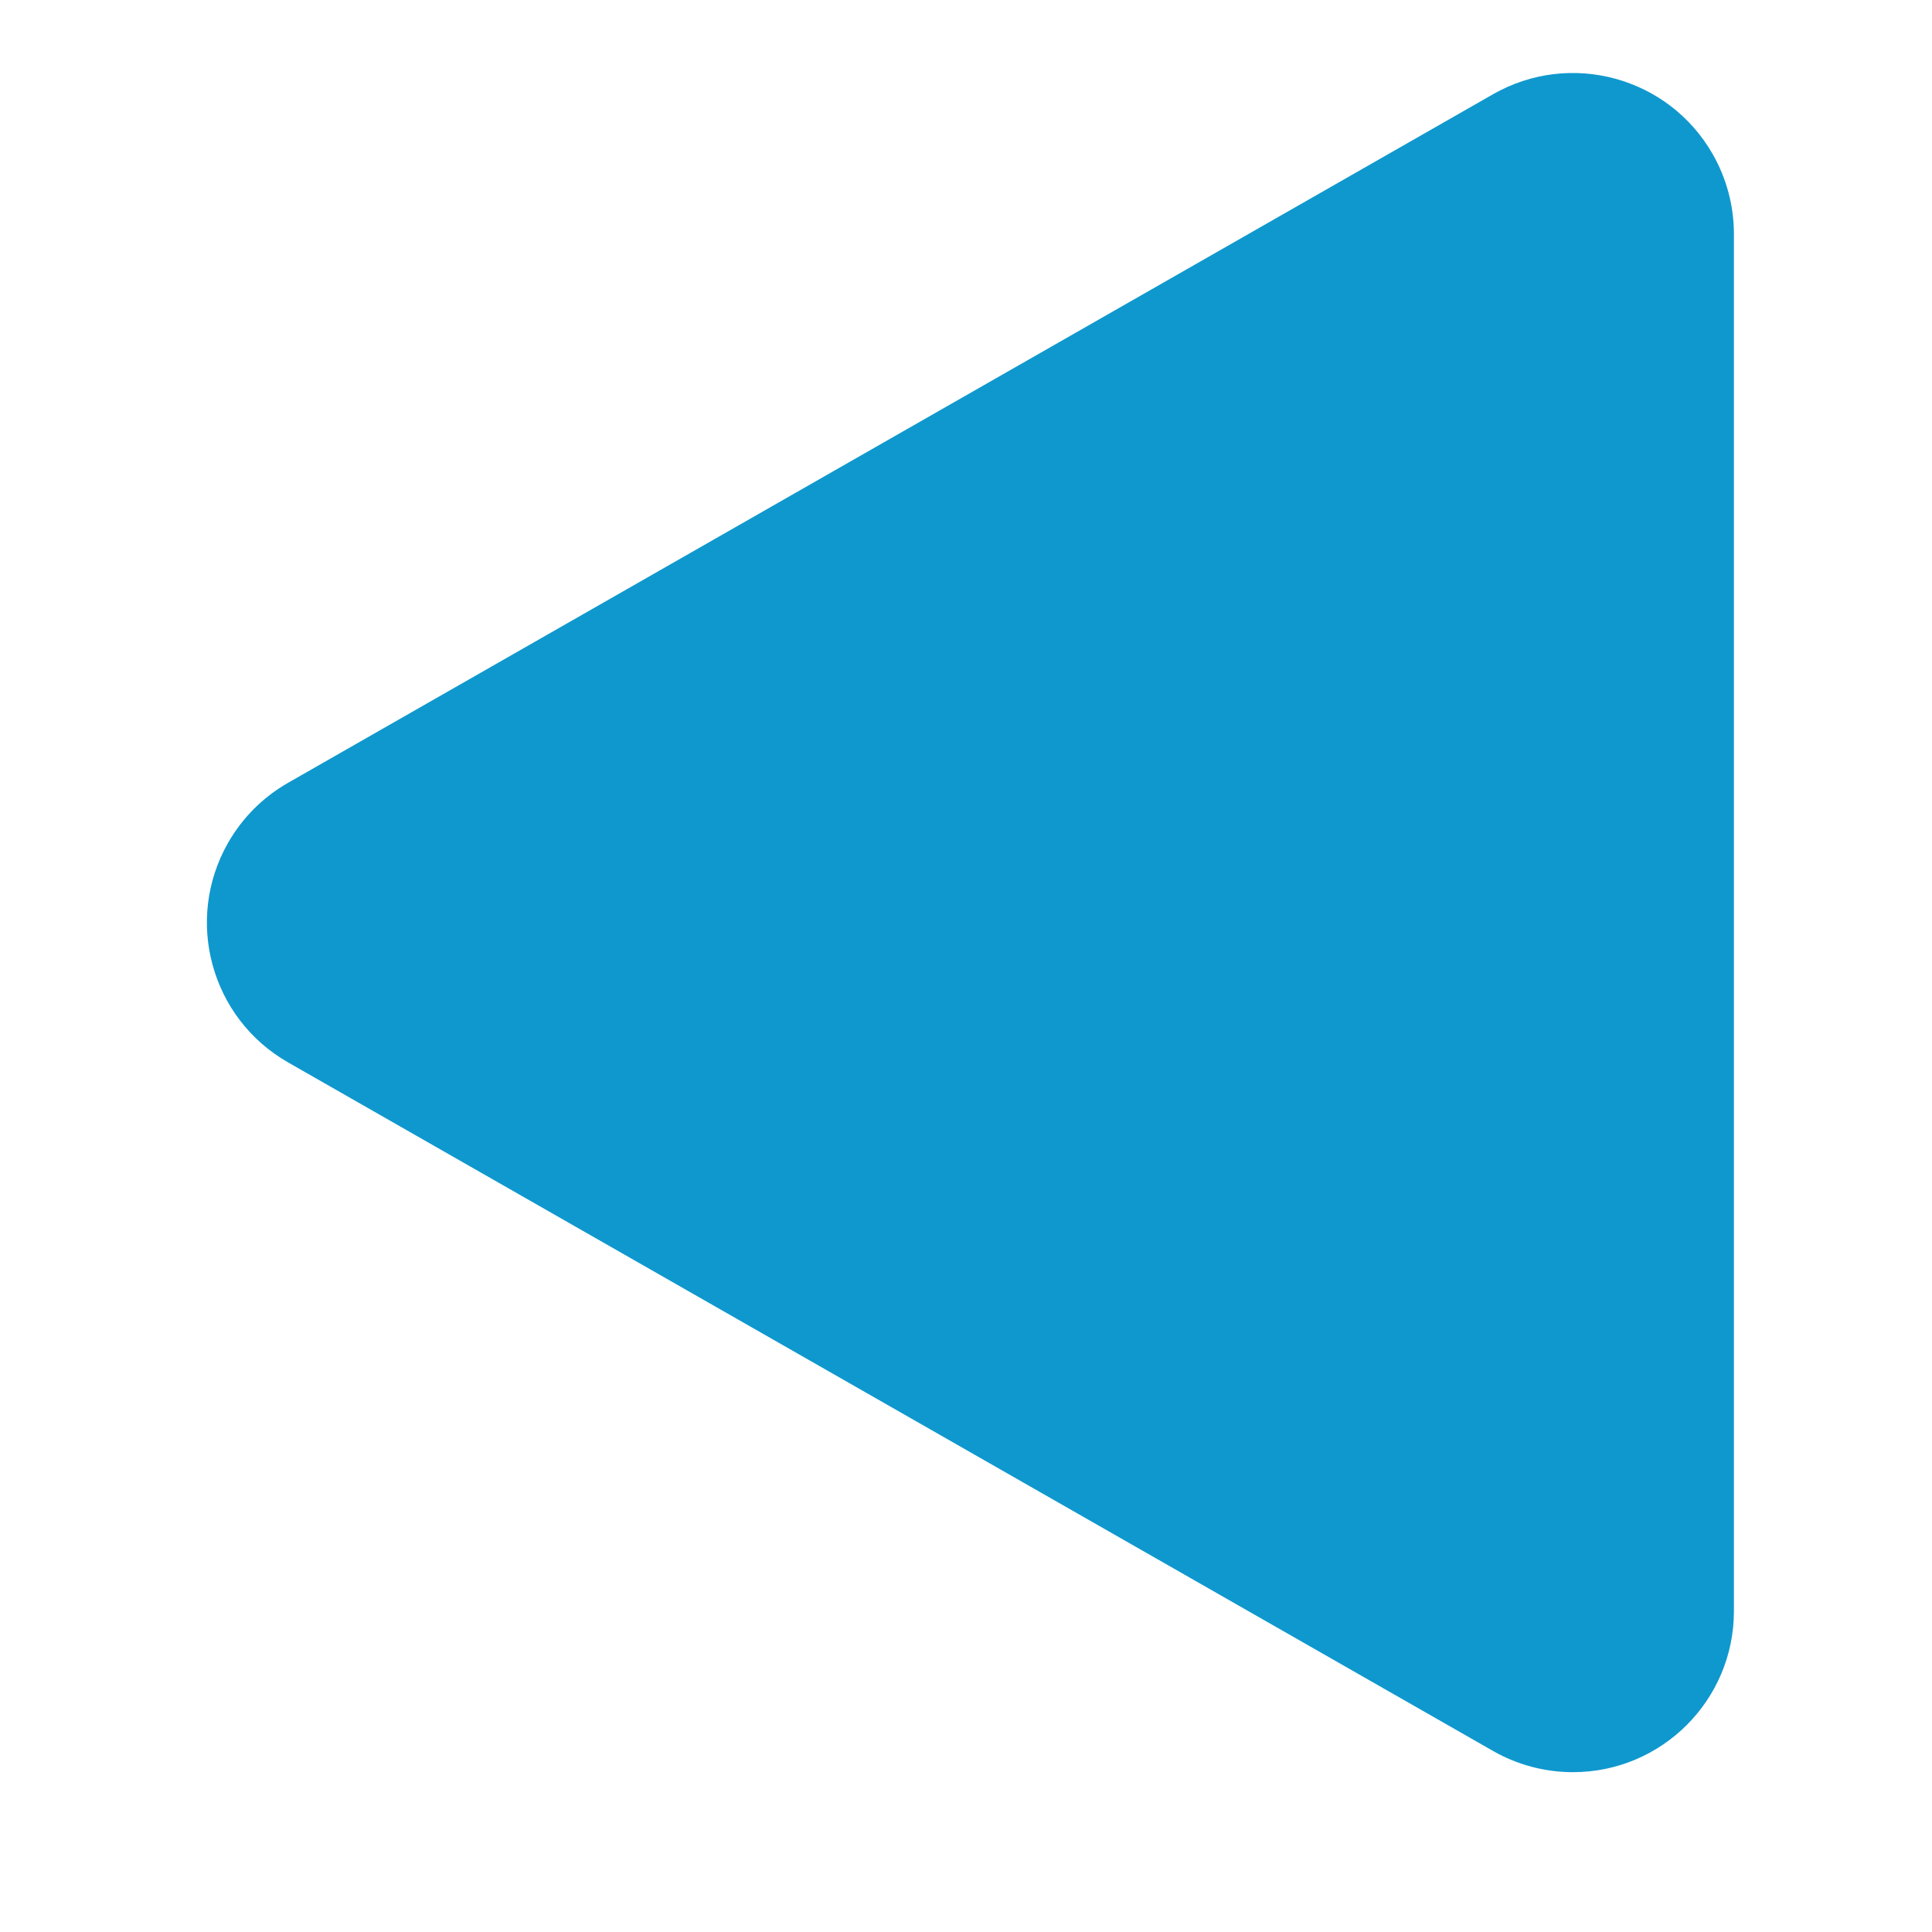 <svg xmlns="http://www.w3.org/2000/svg" width="512" height="512" version="1.1" style=""><rect id="backgroundrect" width="100%" height="100%" x="0" y="0" fill="none" stroke="none"/>
 <title>triangle-filled</title>

 <g style="" class="currentLayer">
  <title>Layer 1</title>
  <g transform="rotate(-90 257.168,244.495) " opacity="0.97" fill-rule="evenodd" fill="#0895cd" id="Page-1" class="selected" fill-opacity="1">
   <g fill="#0895cd" id="drop" fill-opacity="1">
    <path id="Combined-Shape" d="m278.333,47.785 c6.615,3.78 12.097,9.262 15.876,15.876 l182.478,319.336 c11.691,20.459 4.583,46.523 -15.876,58.214 c-6.447,3.684 -13.743,5.622 -21.169,5.622 l-364.955,0 c-23.564,0 -42.667,-19.103 -42.667,-42.667 c0,-7.425 1.938,-14.722 5.622,-21.169 l182.478,-319.336 c11.691,-20.459 37.754,-27.568 58.214,-15.876 z" fill="#0895cd" fill-opacity="1"/>
   </g>
  </g>
 </g>
</svg>
